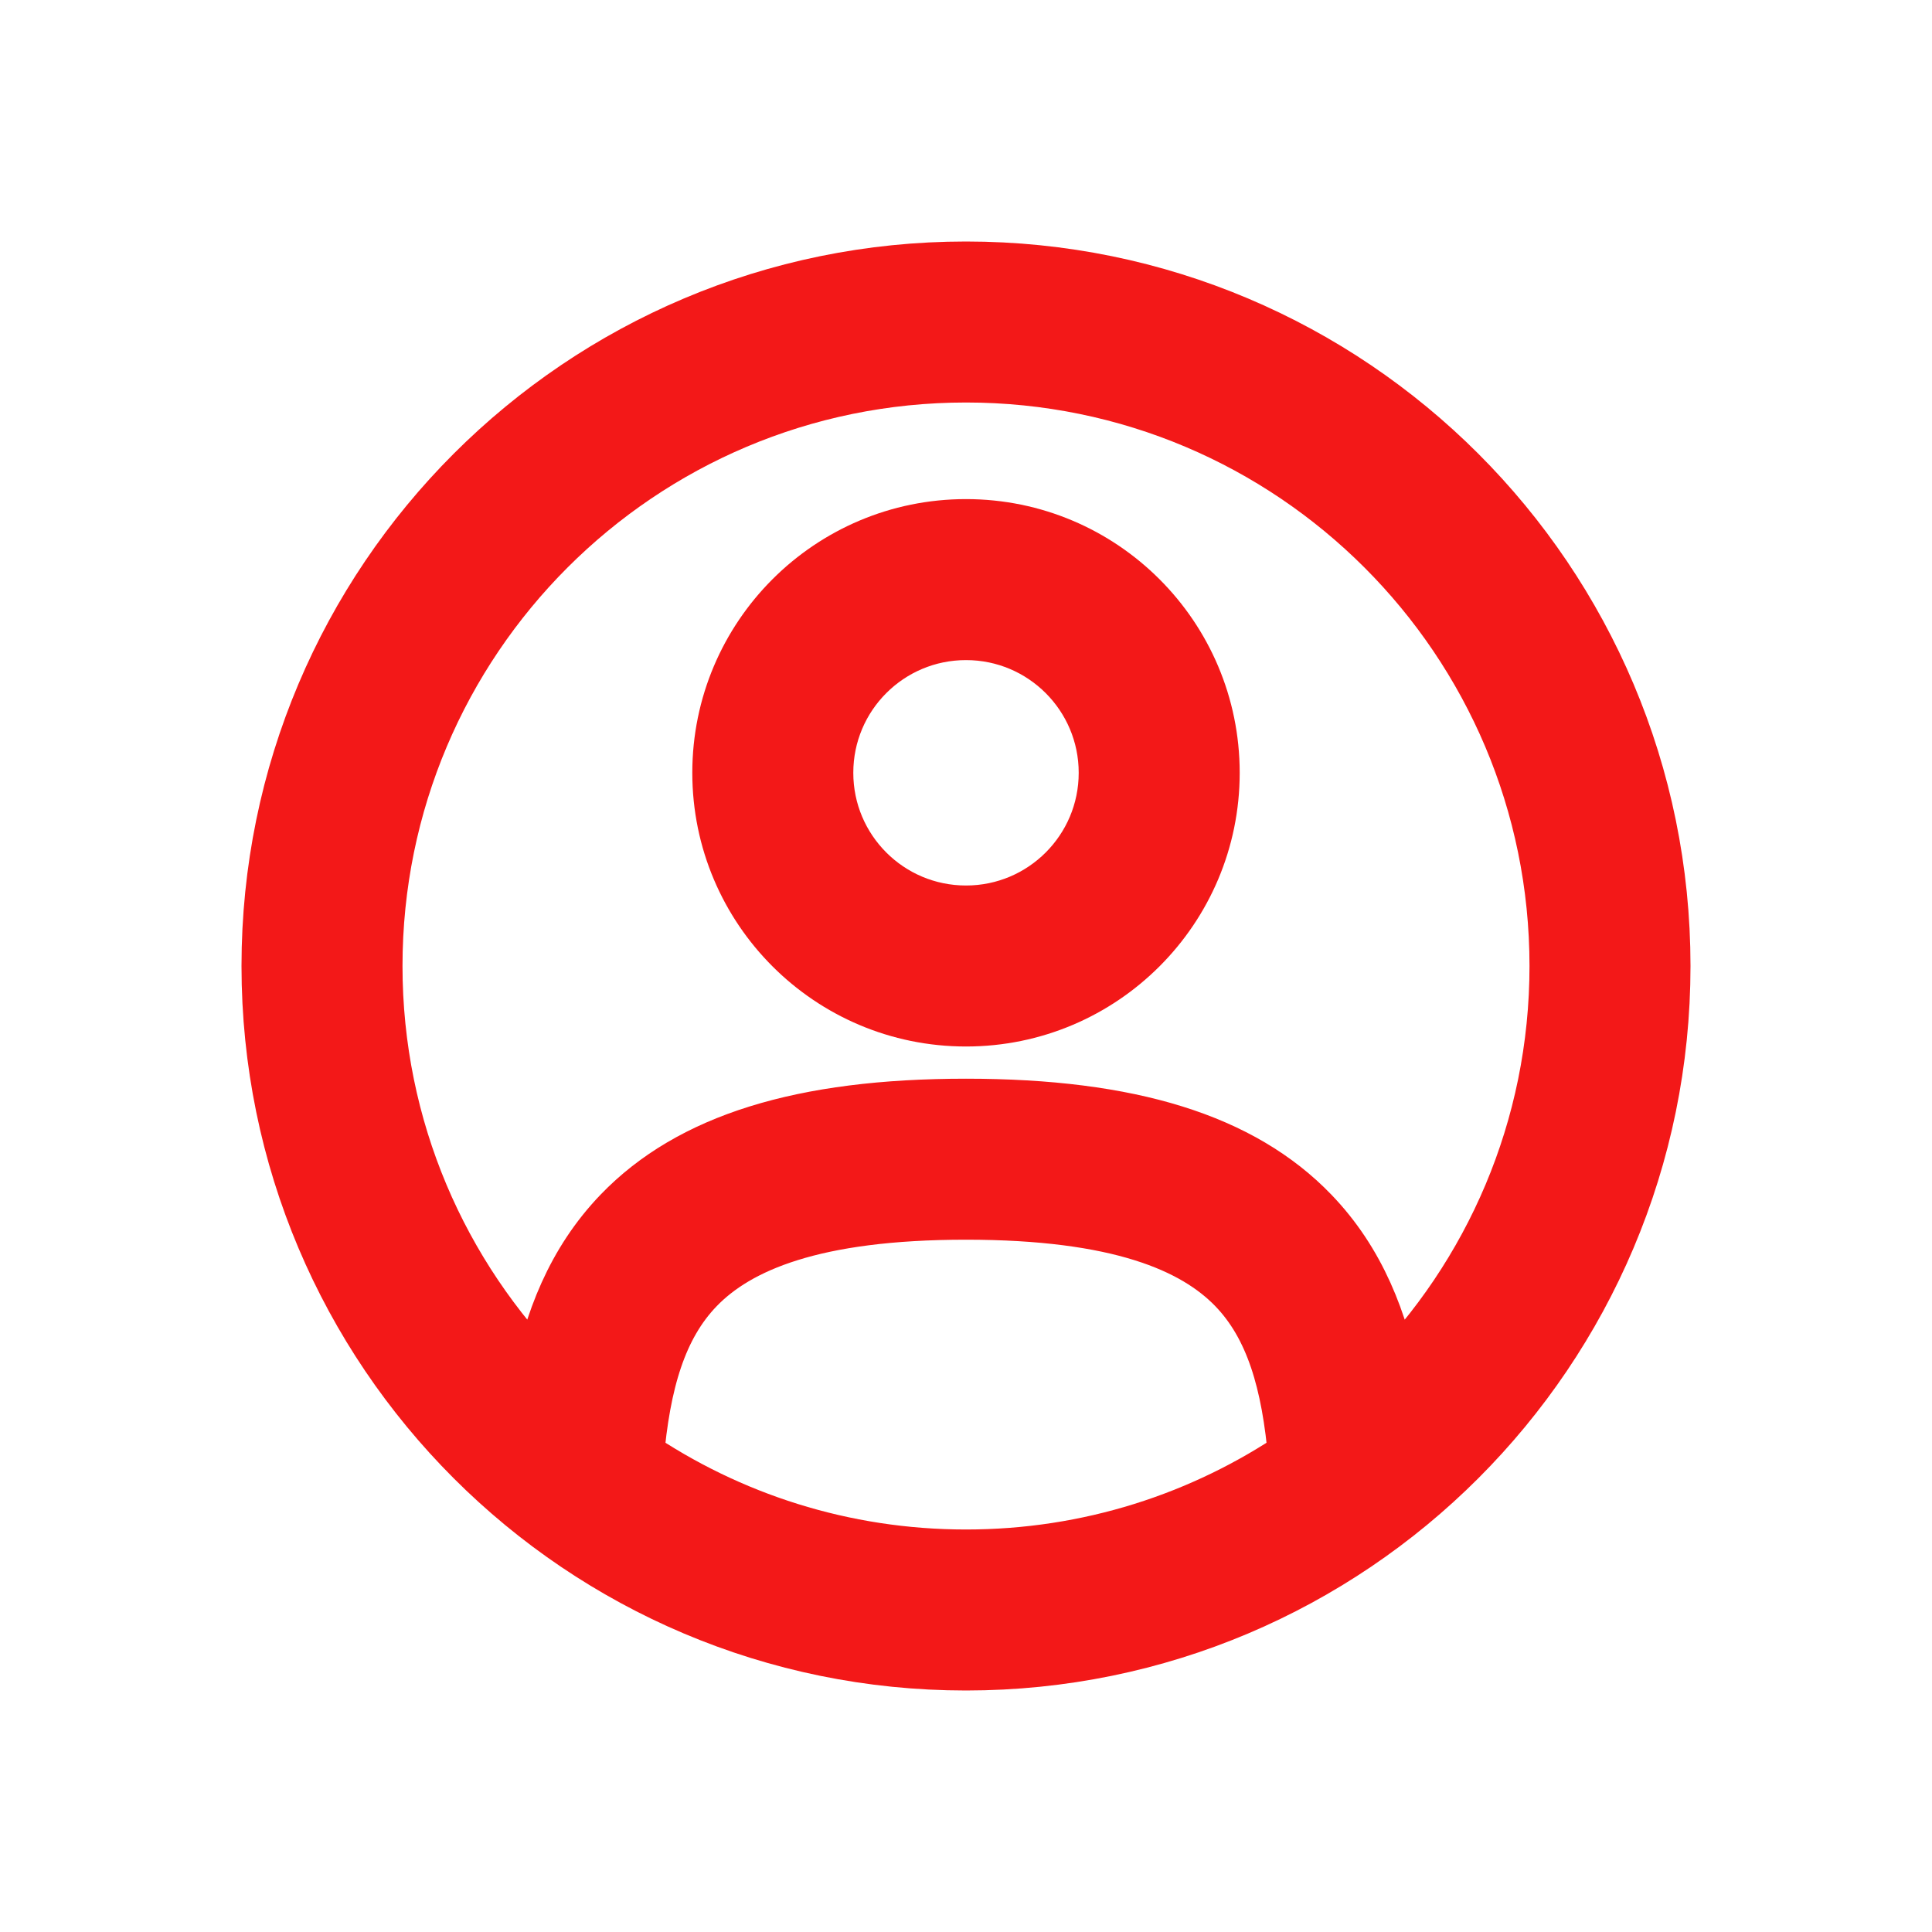 <svg width="30" height="30" viewBox="0 0 30 30" fill="none" xmlns="http://www.w3.org/2000/svg">
<path fill-rule="evenodd" clip-rule="evenodd" d="M11.25 12C11.25 9.929 12.929 8.25 15 8.25C17.071 8.25 18.75 9.929 18.75 12C18.75 14.071 17.071 15.75 15 15.75C12.929 15.75 11.25 14.071 11.25 12ZM15 9.75C13.757 9.75 12.75 10.757 12.75 12C12.75 13.243 13.757 14.25 15 14.25C16.243 14.25 17.25 13.243 17.25 12C17.25 10.757 16.243 9.75 15 9.75Z" fill="#F31818"/>
<path fill-rule="evenodd" clip-rule="evenodd" d="M4.25 15C4.25 9.063 9.063 4.25 15 4.25C20.937 4.25 25.75 9.063 25.75 15C25.75 20.937 20.937 25.75 15 25.75C9.063 25.75 4.25 20.937 4.25 15ZM15 5.75C9.891 5.75 5.75 9.891 5.75 15C5.75 17.546 6.778 19.851 8.442 21.523C8.623 20.55 8.977 19.633 9.688 18.895C10.752 17.791 12.454 17.25 15 17.25C17.546 17.25 19.247 17.791 20.311 18.895C21.023 19.633 21.377 20.55 21.558 21.524C23.222 19.851 24.25 17.546 24.25 15C24.25 9.891 20.109 5.75 15 5.75ZM20.194 22.655C20.092 21.444 19.829 20.555 19.232 19.936C18.582 19.263 17.379 18.75 15 18.75C12.621 18.75 11.418 19.263 10.768 19.936C10.171 20.555 9.908 21.443 9.806 22.655C11.287 23.662 13.075 24.25 15 24.25C16.925 24.25 18.713 23.662 20.194 22.655Z" fill="#F31818"/>
<path fill-rule="evenodd" clip-rule="evenodd" d="M11.25 12C11.25 9.929 12.929 8.25 15 8.25C17.071 8.25 18.75 9.929 18.75 12C18.75 14.071 17.071 15.75 15 15.75C12.929 15.75 11.25 14.071 11.25 12ZM15 9.75C13.757 9.75 12.75 10.757 12.75 12C12.75 13.243 13.757 14.25 15 14.25C16.243 14.25 17.25 13.243 17.25 12C17.25 10.757 16.243 9.75 15 9.75Z" stroke="#F31818" stroke-linecap="round"/>
<path fill-rule="evenodd" clip-rule="evenodd" d="M4.25 15C4.25 9.063 9.063 4.25 15 4.25C20.937 4.25 25.75 9.063 25.75 15C25.75 20.937 20.937 25.75 15 25.75C9.063 25.75 4.25 20.937 4.25 15ZM15 5.75C9.891 5.75 5.75 9.891 5.75 15C5.75 17.546 6.778 19.851 8.442 21.523C8.623 20.55 8.977 19.633 9.688 18.895C10.752 17.791 12.454 17.25 15 17.25C17.546 17.25 19.247 17.791 20.311 18.895C21.023 19.633 21.377 20.55 21.558 21.524C23.222 19.851 24.25 17.546 24.25 15C24.25 9.891 20.109 5.75 15 5.75ZM20.194 22.655C20.092 21.444 19.829 20.555 19.232 19.936C18.582 19.263 17.379 18.75 15 18.75C12.621 18.75 11.418 19.263 10.768 19.936C10.171 20.555 9.908 21.443 9.806 22.655C11.287 23.662 13.075 24.25 15 24.25C16.925 24.25 18.713 23.662 20.194 22.655Z" stroke="#F31818" stroke-linecap="round"/>
</svg>
